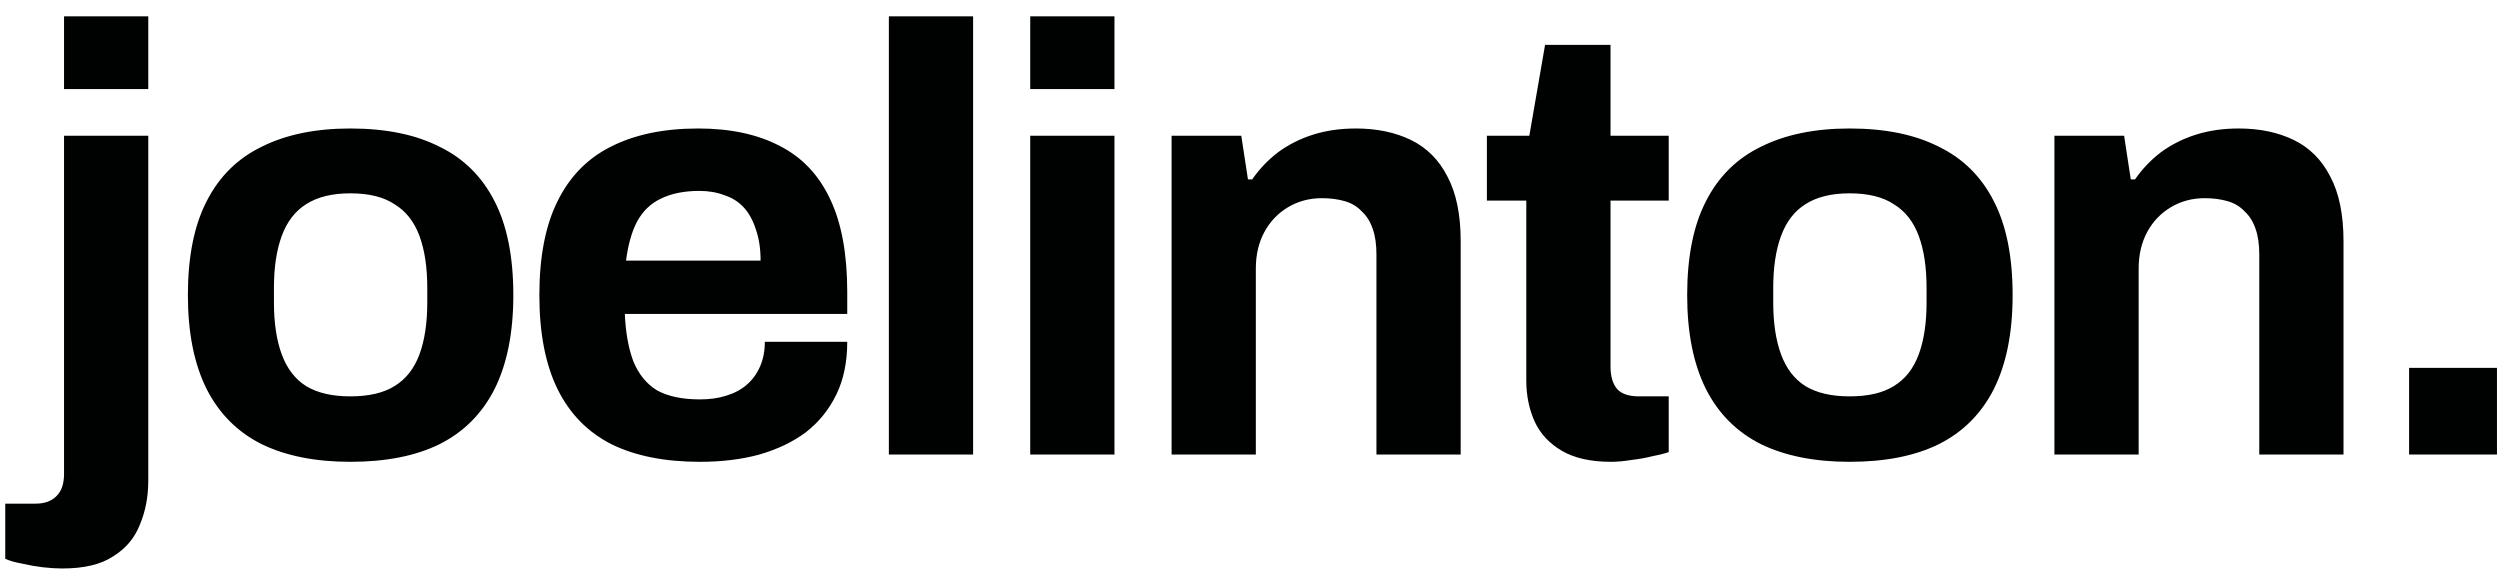 <svg width="99" height="23" viewBox="0 0 99 23" fill="none" xmlns="http://www.w3.org/2000/svg">
<path d="M2.536 3.528V0.648H5.872V3.528H2.536ZM2.464 22.512C2.24 22.512 1.984 22.496 1.696 22.464C1.424 22.432 1.152 22.384 0.88 22.32C0.608 22.272 0.384 22.208 0.208 22.128V19.944H1.408C1.776 19.944 2.056 19.84 2.248 19.632C2.44 19.44 2.536 19.152 2.536 18.768V5.376H5.872V19.032C5.872 19.672 5.76 20.256 5.536 20.784C5.328 21.312 4.976 21.728 4.48 22.032C4 22.352 3.328 22.512 2.464 22.512ZM13.872 18.288C12.496 18.288 11.328 18.056 10.368 17.592C9.408 17.112 8.68 16.384 8.184 15.408C7.688 14.416 7.44 13.176 7.44 11.688C7.44 10.168 7.688 8.928 8.184 7.968C8.68 6.992 9.408 6.272 10.368 5.808C11.328 5.328 12.496 5.088 13.872 5.088C15.28 5.088 16.456 5.328 17.4 5.808C18.36 6.272 19.088 6.992 19.584 7.968C20.08 8.928 20.328 10.168 20.328 11.688C20.328 13.176 20.08 14.416 19.584 15.408C19.088 16.384 18.36 17.112 17.4 17.592C16.456 18.056 15.28 18.288 13.872 18.288ZM13.872 15.696C14.608 15.696 15.192 15.56 15.624 15.288C16.072 15.016 16.4 14.6 16.608 14.04C16.816 13.48 16.92 12.792 16.92 11.976V11.4C16.92 10.584 16.816 9.896 16.608 9.336C16.4 8.776 16.072 8.36 15.624 8.088C15.192 7.8 14.608 7.656 13.872 7.656C13.152 7.656 12.568 7.8 12.12 8.088C11.688 8.36 11.368 8.776 11.16 9.336C10.952 9.896 10.848 10.584 10.848 11.4V11.976C10.848 12.792 10.952 13.48 11.16 14.04C11.368 14.6 11.688 15.016 12.12 15.288C12.568 15.56 13.152 15.696 13.872 15.696ZM27.719 18.288C26.327 18.288 25.159 18.056 24.215 17.592C23.271 17.112 22.559 16.384 22.079 15.408C21.599 14.432 21.359 13.192 21.359 11.688C21.359 10.168 21.599 8.928 22.079 7.968C22.559 6.992 23.263 6.272 24.191 5.808C25.135 5.328 26.287 5.088 27.647 5.088C28.927 5.088 30.007 5.32 30.887 5.784C31.767 6.232 32.431 6.936 32.879 7.896C33.327 8.84 33.551 10.064 33.551 11.568V12.432H24.743C24.775 13.168 24.887 13.792 25.079 14.304C25.287 14.816 25.599 15.2 26.015 15.456C26.447 15.696 27.015 15.816 27.719 15.816C28.103 15.816 28.447 15.768 28.751 15.672C29.071 15.576 29.343 15.432 29.567 15.24C29.791 15.048 29.967 14.808 30.095 14.52C30.223 14.232 30.287 13.904 30.287 13.536H33.551C33.551 14.336 33.407 15.032 33.119 15.624C32.831 16.216 32.431 16.712 31.919 17.112C31.407 17.496 30.791 17.792 30.071 18C29.367 18.192 28.583 18.288 27.719 18.288ZM24.791 10.32H30.119C30.119 9.84 30.055 9.424 29.927 9.072C29.815 8.72 29.655 8.432 29.447 8.208C29.239 7.984 28.983 7.824 28.679 7.728C28.391 7.616 28.063 7.56 27.695 7.56C27.087 7.56 26.575 7.664 26.159 7.872C25.759 8.064 25.447 8.368 25.223 8.784C25.015 9.184 24.871 9.696 24.791 10.32ZM35.199 18V0.648H38.535V18H35.199ZM40.797 3.528V0.648H44.133V3.528H40.797ZM40.797 18V5.376H44.133V18H40.797ZM46.395 18V5.376H49.155L49.419 7.104H49.587C49.875 6.688 50.219 6.328 50.619 6.024C51.035 5.72 51.499 5.488 52.011 5.328C52.523 5.168 53.083 5.088 53.691 5.088C54.523 5.088 55.251 5.24 55.875 5.544C56.499 5.848 56.979 6.328 57.315 6.984C57.667 7.64 57.843 8.496 57.843 9.552V18H54.507V10.08C54.507 9.68 54.459 9.344 54.363 9.072C54.267 8.784 54.123 8.552 53.931 8.376C53.755 8.184 53.531 8.048 53.259 7.968C52.987 7.888 52.683 7.848 52.347 7.848C51.851 7.848 51.403 7.968 51.003 8.208C50.603 8.448 50.291 8.776 50.067 9.192C49.843 9.608 49.731 10.088 49.731 10.632V18H46.395ZM63.801 18.288C63.001 18.288 62.353 18.144 61.857 17.856C61.361 17.568 61.001 17.184 60.777 16.704C60.553 16.208 60.441 15.664 60.441 15.072V7.944H58.881V5.376H60.561L61.185 1.776H63.777V5.376H66.081V7.944H63.777V14.52C63.777 14.904 63.865 15.2 64.041 15.408C64.217 15.6 64.505 15.696 64.905 15.696H66.081V17.904C65.889 17.968 65.665 18.024 65.409 18.072C65.153 18.136 64.881 18.184 64.593 18.216C64.305 18.264 64.041 18.288 63.801 18.288ZM73.244 18.288C71.868 18.288 70.7 18.056 69.74 17.592C68.78 17.112 68.052 16.384 67.556 15.408C67.06 14.416 66.812 13.176 66.812 11.688C66.812 10.168 67.06 8.928 67.556 7.968C68.052 6.992 68.78 6.272 69.74 5.808C70.7 5.328 71.868 5.088 73.244 5.088C74.652 5.088 75.828 5.328 76.772 5.808C77.732 6.272 78.46 6.992 78.956 7.968C79.452 8.928 79.7 10.168 79.7 11.688C79.7 13.176 79.452 14.416 78.956 15.408C78.46 16.384 77.732 17.112 76.772 17.592C75.828 18.056 74.652 18.288 73.244 18.288ZM73.244 15.696C73.98 15.696 74.564 15.56 74.996 15.288C75.444 15.016 75.772 14.6 75.98 14.04C76.188 13.48 76.292 12.792 76.292 11.976V11.4C76.292 10.584 76.188 9.896 75.98 9.336C75.772 8.776 75.444 8.36 74.996 8.088C74.564 7.8 73.98 7.656 73.244 7.656C72.524 7.656 71.94 7.8 71.492 8.088C71.06 8.36 70.74 8.776 70.532 9.336C70.324 9.896 70.22 10.584 70.22 11.4V11.976C70.22 12.792 70.324 13.48 70.532 14.04C70.74 14.6 71.06 15.016 71.492 15.288C71.94 15.56 72.524 15.696 73.244 15.696ZM81.355 18V5.376H84.115L84.379 7.104H84.547C84.835 6.688 85.179 6.328 85.579 6.024C85.995 5.72 86.459 5.488 86.971 5.328C87.483 5.168 88.043 5.088 88.651 5.088C89.483 5.088 90.211 5.24 90.835 5.544C91.459 5.848 91.939 6.328 92.275 6.984C92.627 7.64 92.803 8.496 92.803 9.552V18H89.467V10.08C89.467 9.68 89.419 9.344 89.323 9.072C89.227 8.784 89.083 8.552 88.891 8.376C88.715 8.184 88.491 8.048 88.219 7.968C87.947 7.888 87.643 7.848 87.307 7.848C86.811 7.848 86.363 7.968 85.963 8.208C85.563 8.448 85.251 8.776 85.027 9.192C84.803 9.608 84.691 10.088 84.691 10.632V18H81.355ZM95.4 18V14.568H98.88V18H95.4Z" fill="#000201"/>
</svg>
